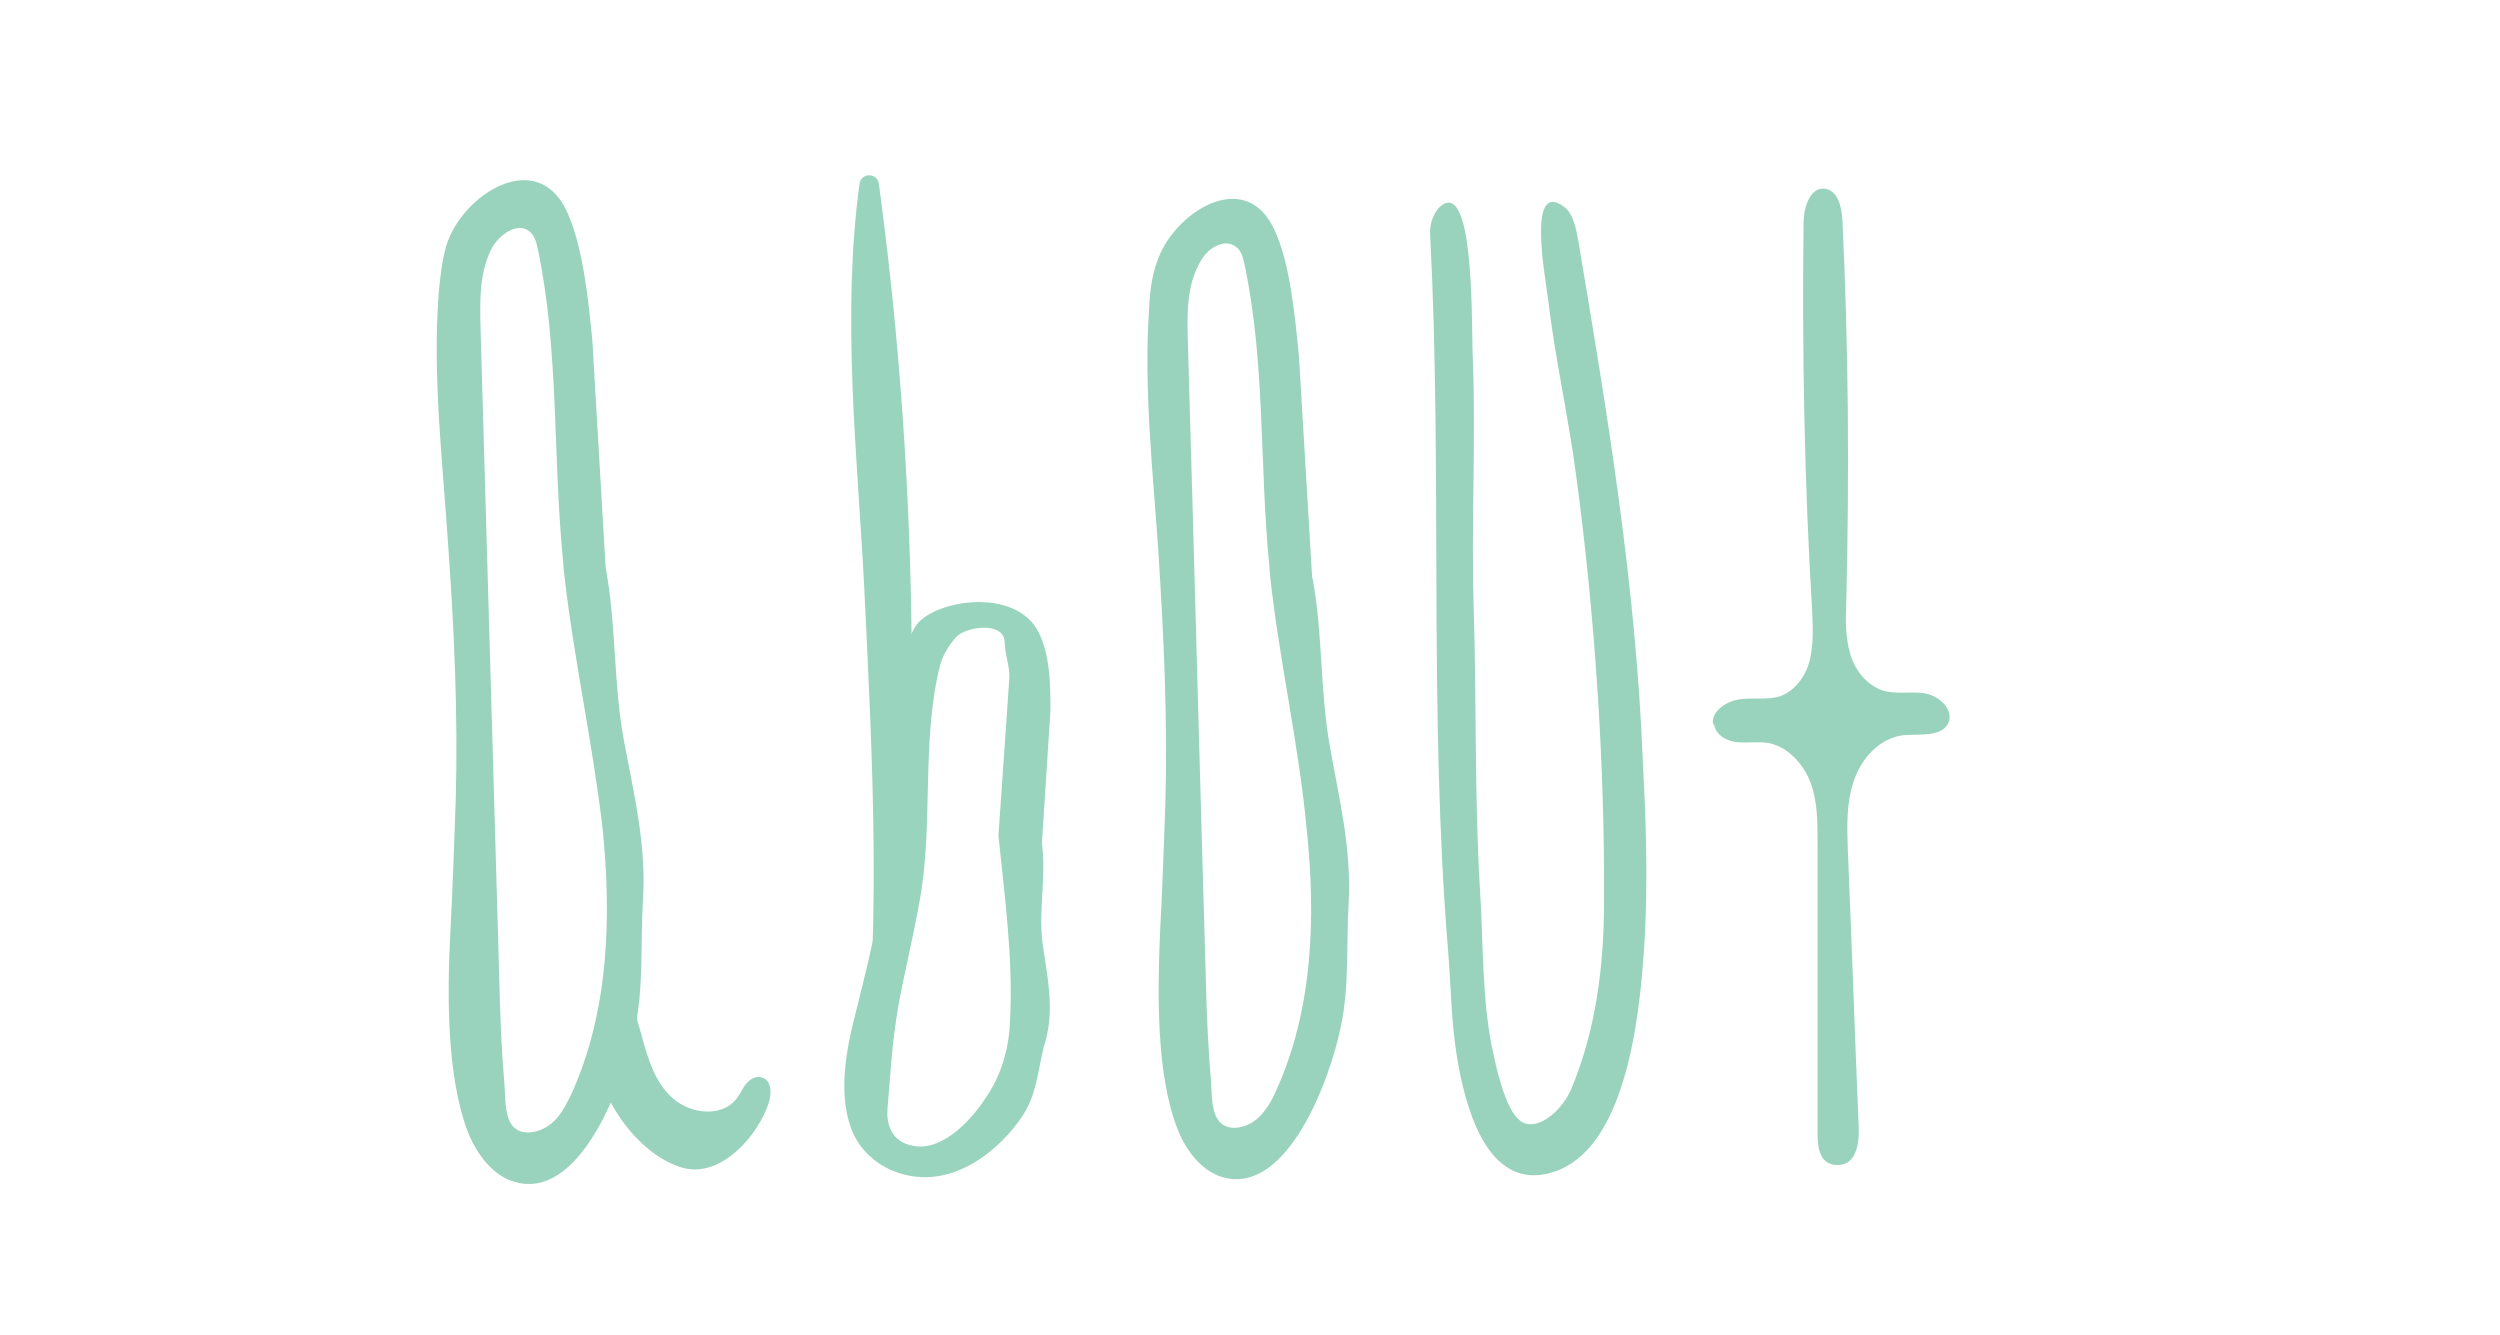 <?xml version="1.0" encoding="utf-8"?>
<!-- Generator: Adobe Illustrator 19.1.0, SVG Export Plug-In . SVG Version: 6.00 Build 0)  -->
<!DOCTYPE svg PUBLIC "-//W3C//DTD SVG 1.1//EN" "http://www.w3.org/Graphics/SVG/1.1/DTD/svg11.dtd">
<svg version="1.1" id="Layer_1" xmlns="http://www.w3.org/2000/svg" xmlns:xlink="http://www.w3.org/1999/xlink" x="0px" y="0px"
	 viewBox="0 0 322 172" enable-background="new 0 0 322 172" xml:space="preserve">
<g>
	<g>
		<path fill="#99D3BE" d="M76.9,135.9c0.2,1.8,0.6,3.5,1.3,5.1c1.7,3.9,5.7,8.5,10.1,9.5c4.7,1,9.3-4.2,10.7-8.4
			c0.4-1.2,0.4-2.9-0.8-3.3c-0.8-0.3-1.6,0.2-2.1,0.8c-0.5,0.6-0.8,1.4-1.3,2c-1.9,2.3-5.8,1.9-8.1-0.1s-3.2-5-4-7.9
			s-1.6-5.9-3.7-8.1C77.3,128.6,76.6,132.3,76.9,135.9z"/>
		<path fill="#99D3BE" d="M78.1,73.6c1.3,7.4,0.9,14.6,2.3,22c1.3,6.9,2.9,13.4,2.4,20.6c-0.3,5.4,0.1,10.9-1,16.2
			c-1.5,7.2-7.1,22.4-15.6,19.8c-2.7-0.8-4.7-3.4-5.9-6.3c-2.8-7.2-2.7-18-2.3-25.7c0.3-5.7,0.5-11.5,0.7-17.2
			C59,92,58.5,81,57.7,69.9c-0.7-10.6-2-21.4-1.2-32.1c0.2-2.1,0.4-4.2,1-6.2c2-6.5,11.6-12.7,15.5-4.4c2.1,4.5,2.8,11.6,3.3,16.7
			l1.7,29.1L78.1,73.6z M72.6,73.3c0-0.4-0.1-0.9-0.1-1.3c-1.3-13.3-0.5-26.8-3.2-39.8c-0.2-0.9-0.4-1.8-1.1-2.4
			c-1.5-1.2-3.7,0.3-4.7,1.9c-1.8,3.2-1.7,7-1.6,10.7c0.8,27.8,1.6,55.6,2.4,83.4c0.1,4.8,0.3,9.6,0.7,14.3c0.1,1.5,0,4.1,1.3,5.2
			c1.3,1.1,3.5,0.4,4.6-0.5c1.3-1,2-2.5,2.7-3.9c4.8-10.6,5.2-22.7,4-34.3C76.3,95.4,73.8,84.4,72.6,73.3z"/>
	</g>
	<g>
		<path fill="#99D4BF" d="M134.2,108.6c0.6,4.5-0.5,8.5,0.1,13c0.6,4.2,1.5,8.3,0.4,12.3c-0.9,3-1,6.2-2.5,9
			c-2.1,3.8-9.1,11.2-17.2,7.9c-2.5-1-4.3-3-5.1-4.8c-2.1-4.7-0.9-10.8,0.2-15.1c0.8-3.2,1.6-6.4,2.3-9.6c1.4-6.3,2-12.6,2.3-19.1
			c0.3-6.2,0.1-12.6,1.9-18.5c0.4-1.2,0.8-2.3,1.5-3.3c2.6-3.2,12.6-4.7,15.6,0.9c1.6,3,1.6,7.2,1.6,10.2 M130,87.4
			c0.1-1.5-0.6-3.2-0.6-4.7c-0.1-2.7-4.9-2-6.2-0.7c-1,1.1-1.7,2.3-2.1,3.6c-2.5,9.9-0.8,20.7-2.7,30.7c-0.8,4.5-1.9,8.9-2.7,13.3
			c-0.8,4.4-1,8.8-1.4,13.3c-0.1,1.6,0.3,4.2,3.4,4.7c4.1,0.7,7.9-4.1,9.2-6.1c2.1-3,3.1-6.6,3.2-10.2c0.4-7.8-0.7-15.8-1.5-23.7"/>
		<path fill="#99D4BF" d="M113.2,23.7c-0.2-1.5-2.3-1.5-2.5,0c-2.3,17.1-0.3,34.6,0.6,51.7c1.1,22.7,2.4,46.2-0.7,69.2
			c1.5,0.1,0.6,0.2,1-0.1c1.2-0.9,1.9-4.3,2.4-5.9c1.3-4.7,1.7-9.8,2.1-14.7C118.6,90,117.6,56.2,113.2,23.7z"/>
	</g>
	<path fill="#99D3BE" d="M169.1,74.7c1.3,7.2,0.9,14.3,2.2,21.5c1.2,6.8,2.8,13.1,2.4,20.2c-0.3,5.2,0.1,10.7-1,15.8
		c-1.4,7-7,21.9-15.3,19.4c-2.6-0.8-4.6-3.3-5.7-6.1c-2.8-7-2.6-17.6-2.3-25.1c0.3-5.6,0.5-11.2,0.7-16.8
		c0.3-10.9-0.2-21.6-0.9-32.5c-0.7-10.4-1.9-20.9-1.2-31.3c0.1-2,0.3-4.1,1-6c2-6.3,11.3-12.4,15.1-4.3c2.1,4.4,2.7,11.4,3.2,16.3
		l1.7,28.5L169.1,74.7z M163.6,74.3c0-0.4-0.1-0.9-0.1-1.3c-1.3-13-0.5-26.2-3.2-38.9c-0.2-0.9-0.4-1.8-1.1-2.3
		c-1.5-1.2-3.7,0.2-4.6,1.9c-1.8,3.1-1.7,6.9-1.6,10.4c0.8,27.2,1.5,54.4,2.3,81.5c0.1,4.7,0.3,9.3,0.7,14c0.1,1.5,0,4,1.3,5.1
		c1.3,1.1,3.4,0.4,4.5-0.5c1.2-1,2-2.4,2.6-3.8c4.7-10.4,5.1-22.2,3.9-33.6C167.3,96,164.8,85.2,163.6,74.3z"/>
	<path fill="#99D3BE" d="M211.7,123c-0.9,13.1-3.8,25.9-12.1,28.1c-7.3,1.9-10.5-6.4-11.9-14.7c-0.8-4.7-0.8-9.4-1.2-14.1
		c-2.5-30.6-0.7-61.5-2.3-92.1c-0.1-1.8,0.8-3.5,1.9-4c3.9-1.6,3.4,16.6,3.6,20c0.4,10.6-0.2,21.2,0.1,31.8
		c0.4,12,0.1,24.3,0.8,36.2c0.5,7.3,0.2,14.8,1.8,21.8c0.6,2.7,1.8,7.7,3.8,8.6c2.2,1,5.2-1.9,6.2-4.4c3.1-7.4,4.2-15.6,4.2-24.1
		c0.1-17.8-1.2-37.2-3.6-54.9c-1-7.6-2.7-15-3.6-22.6c-0.3-2.6-2.8-15.5,2-12c1.2,0.8,1.6,2.8,1.9,4.5c3.7,22,7.4,44.2,8.3,67
		C211.9,104,212.4,113.5,211.7,123z"/>
	<path fill="#99D3BE" d="M220.7,92.4c0.4-1.2,1.9-2.1,3.2-2.3c1.8-0.3,3.6,0.1,5.3-0.4c2-0.7,3.4-2.6,3.9-4.7s0.4-4.2,0.3-6.4
		c-1-16.6-1.3-33.3-1.1-49.9c0-1.9,0.8-4.6,2.7-4.4c1.7,0.2,2.2,2.3,2.3,4c0.8,16.5,0.9,32.9,0.5,49.4c-0.1,2.2-0.1,4.4,0.5,6.5
		c0.6,2.1,2.1,4,4.1,4.7c1.8,0.6,3.7,0.1,5.5,0.4c1.8,0.3,3.7,2,3.1,3.7c-0.8,2-3.7,1.5-5.9,1.7c-3,0.4-5.3,2.9-6.3,5.8
		c-1,2.8-0.9,5.9-0.8,8.9c0.5,11.9,0.9,23.8,1.4,35.7c0.1,2.2-0.3,5.4-3.3,4.9c-2-0.4-2-2.8-2-4.4c0-6.4,0-12.8,0-19.2
		c0-6,0-11.9,0-17.9c0-2.6,0-5.3-0.9-7.7c-0.9-2.4-2.9-4.6-5.4-5.1c-1.3-0.2-2.7,0-4-0.1c-1.3-0.1-2.8-0.9-3-2.2
		C220.5,93.1,220.6,92.8,220.7,92.4z"/>
</g>
</svg>
